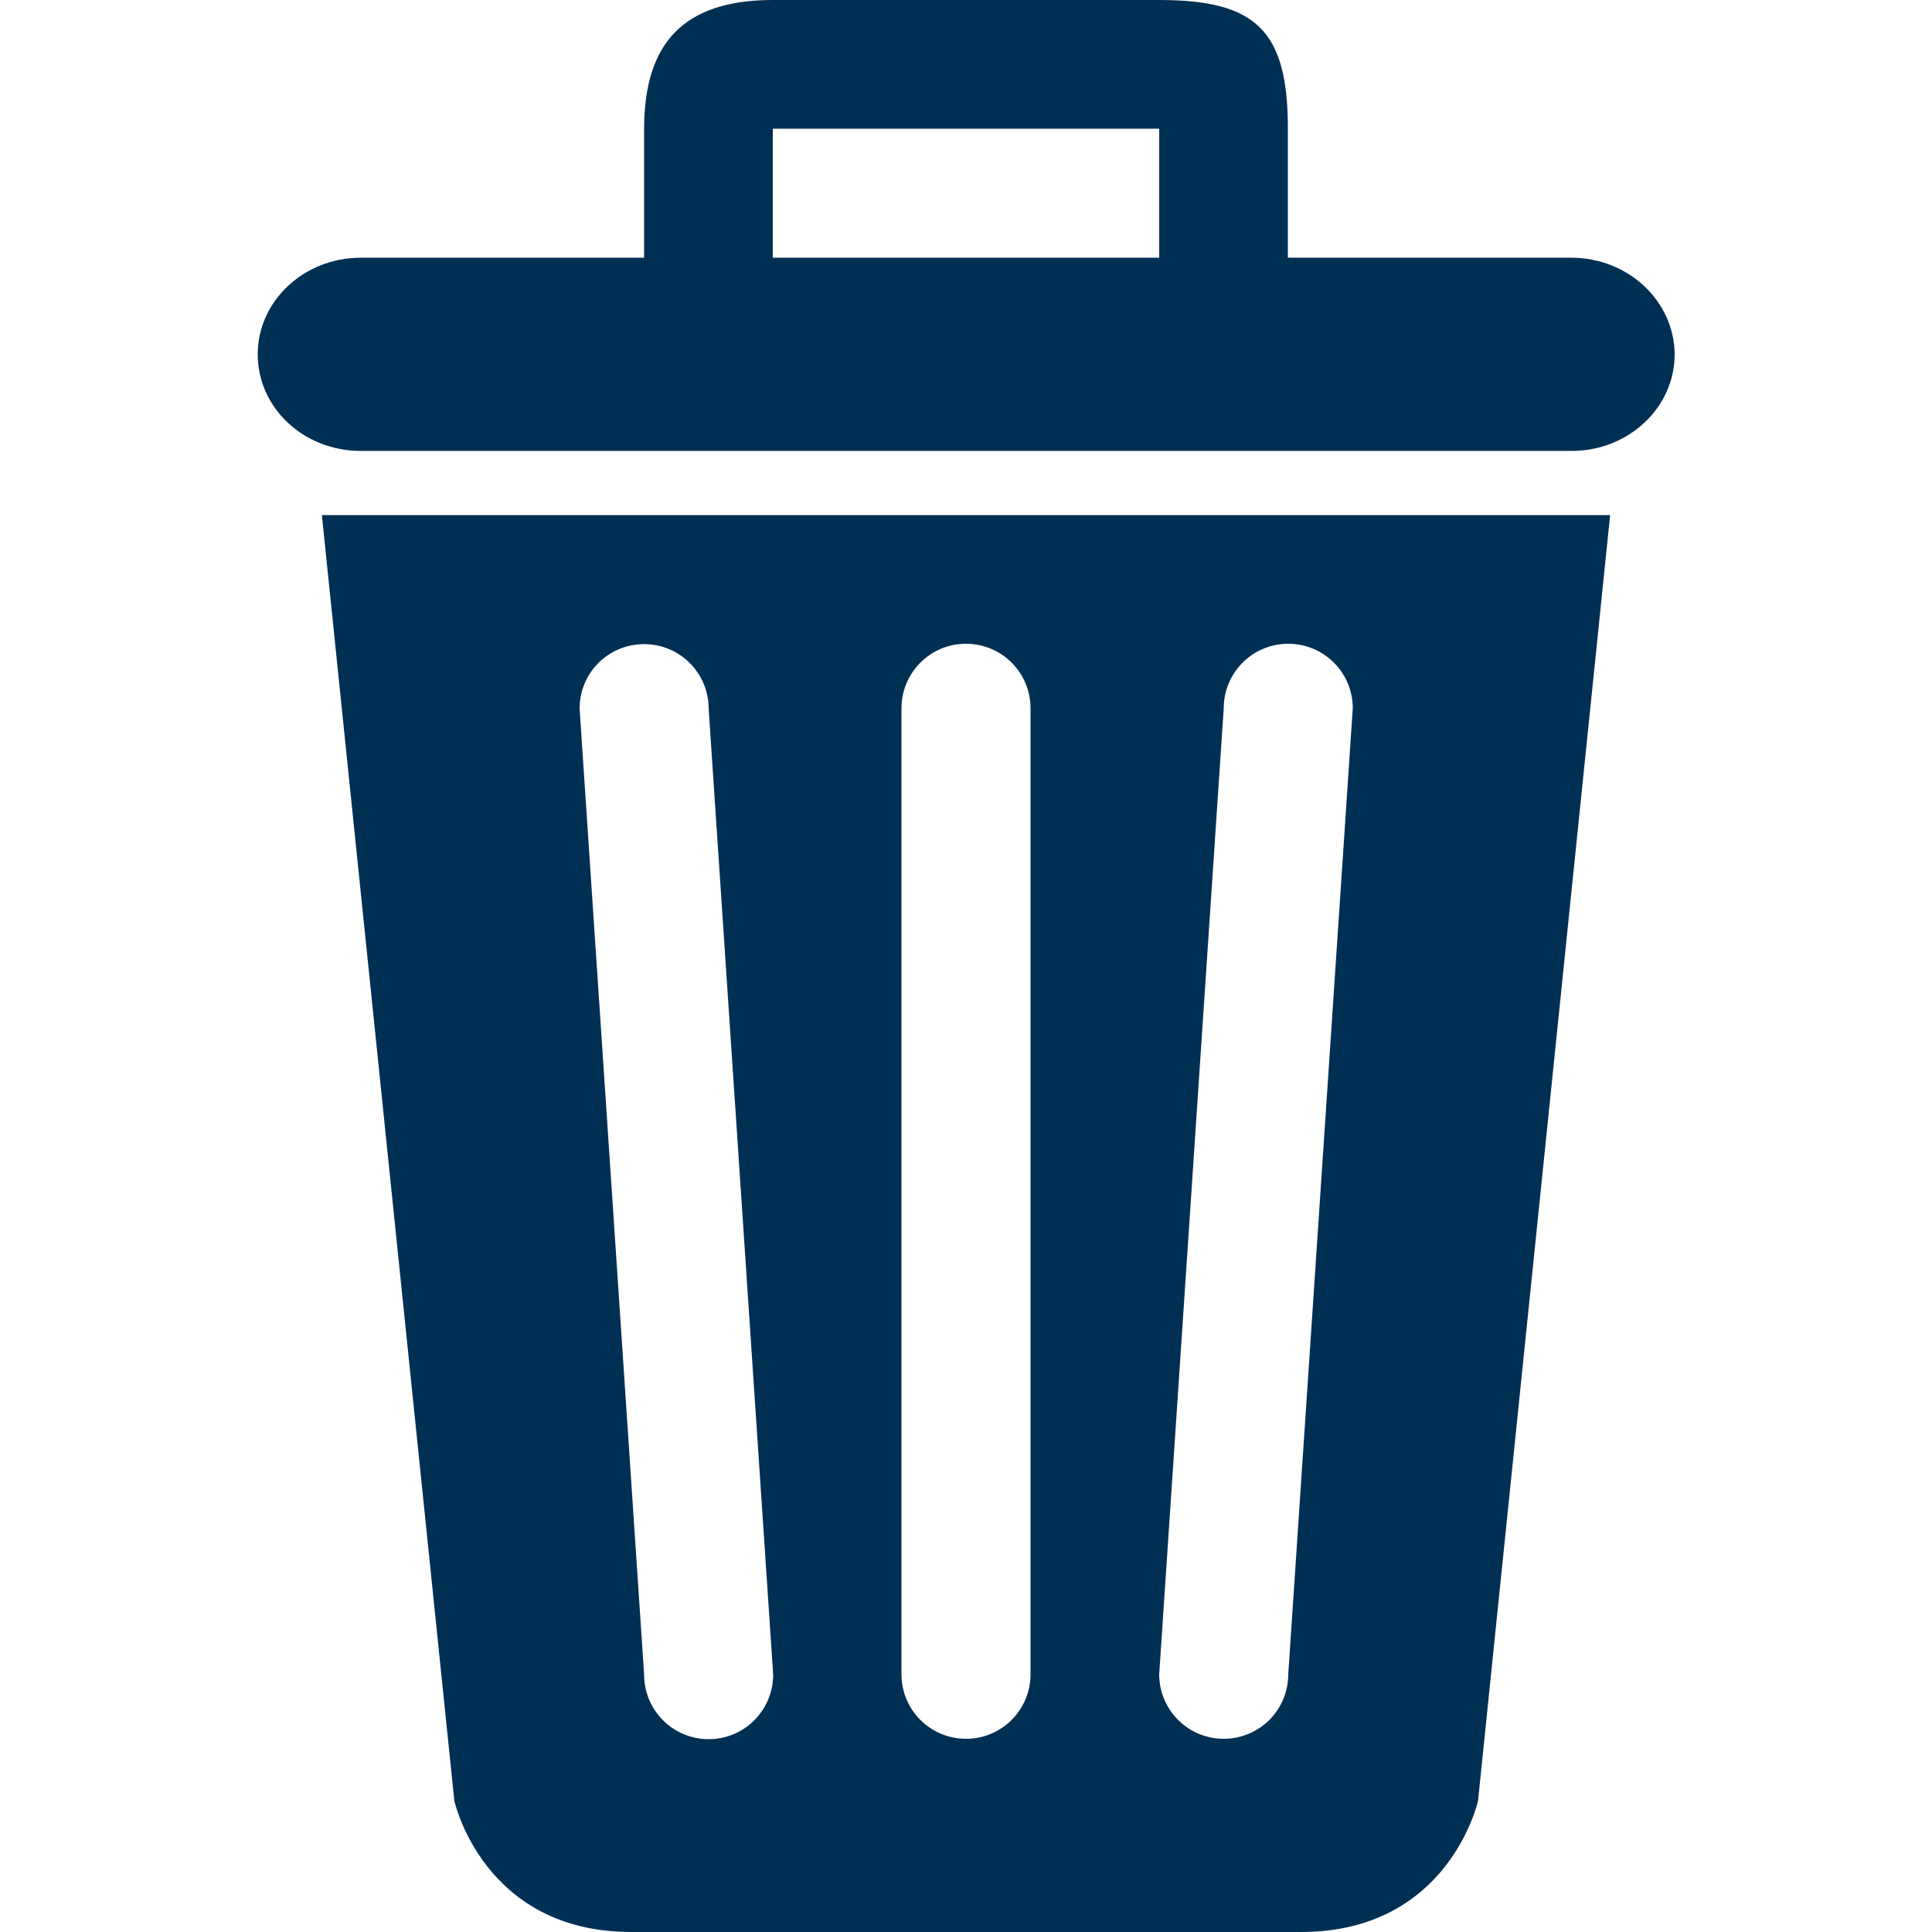 <?xml version="1.0" encoding="utf-8"?>
<!-- Generator: Adobe Illustrator 21.1.0, SVG Export Plug-In . SVG Version: 6.00 Build 0)  -->
<svg version="1.1" id="Capa_1" xmlns="http://www.w3.org/2000/svg" xmlns:xlink="http://www.w3.org/1999/xlink" x="0px" y="0px"
	 viewBox="0 0 512 512" style="enable-background:new 0 0 512 512;" xml:space="preserve">
<style type="text/css">
	.st0{fill:#002F54;}
</style>
<g id="Delete__x2F__Trash">
	<path class="st0" d="M120.4,477.2c0,0,7.6,34.8,46.9,34.8h177.5c39.3,0,46.9-34.8,46.9-34.8l35-340.7H85.3L120.4,477.2z
		 M324.3,187.7c0-9.4,7.6-17.1,17.1-17.1c9.4,0,17.1,7.6,17.1,17.1l-17.1,256c0,9.4-7.6,17.1-17.1,17.1c-9.4,0-17.1-7.6-17.1-17.1
		L324.3,187.7z M238.9,187.7c0-9.4,7.6-17.1,17.1-17.1c9.4,0,17.1,7.6,17.1,17.1v256c0,9.4-7.6,17.1-17.1,17.1
		c-9.4,0-17.1-7.6-17.1-17.1L238.9,187.7L238.9,187.7z M170.7,170.7c9.4,0,17.1,7.6,17.1,17.1l17.1,256c0,9.4-7.6,17.1-17.1,17.1
		c-9.4,0-17.1-7.6-17.1-17.1l-17.1-256C153.6,178.3,161.2,170.7,170.7,170.7z M416.4,68.3h-75.1V34.1C341.3,8.2,333,0,307.2,0H204.8
		c-23.6,0-34.1,11.4-34.1,34.1v34.2H95.6c-15.1,0-27.3,11.5-27.3,25.6c0,14.2,12.2,25.6,27.3,25.6h320.9c15.1,0,27.3-11.5,27.3-25.6
		C443.7,79.8,431.5,68.3,416.4,68.3z M307.2,68.3H204.8l0-34.2h102.4L307.2,68.3L307.2,68.3z"/>
</g>
</svg>
